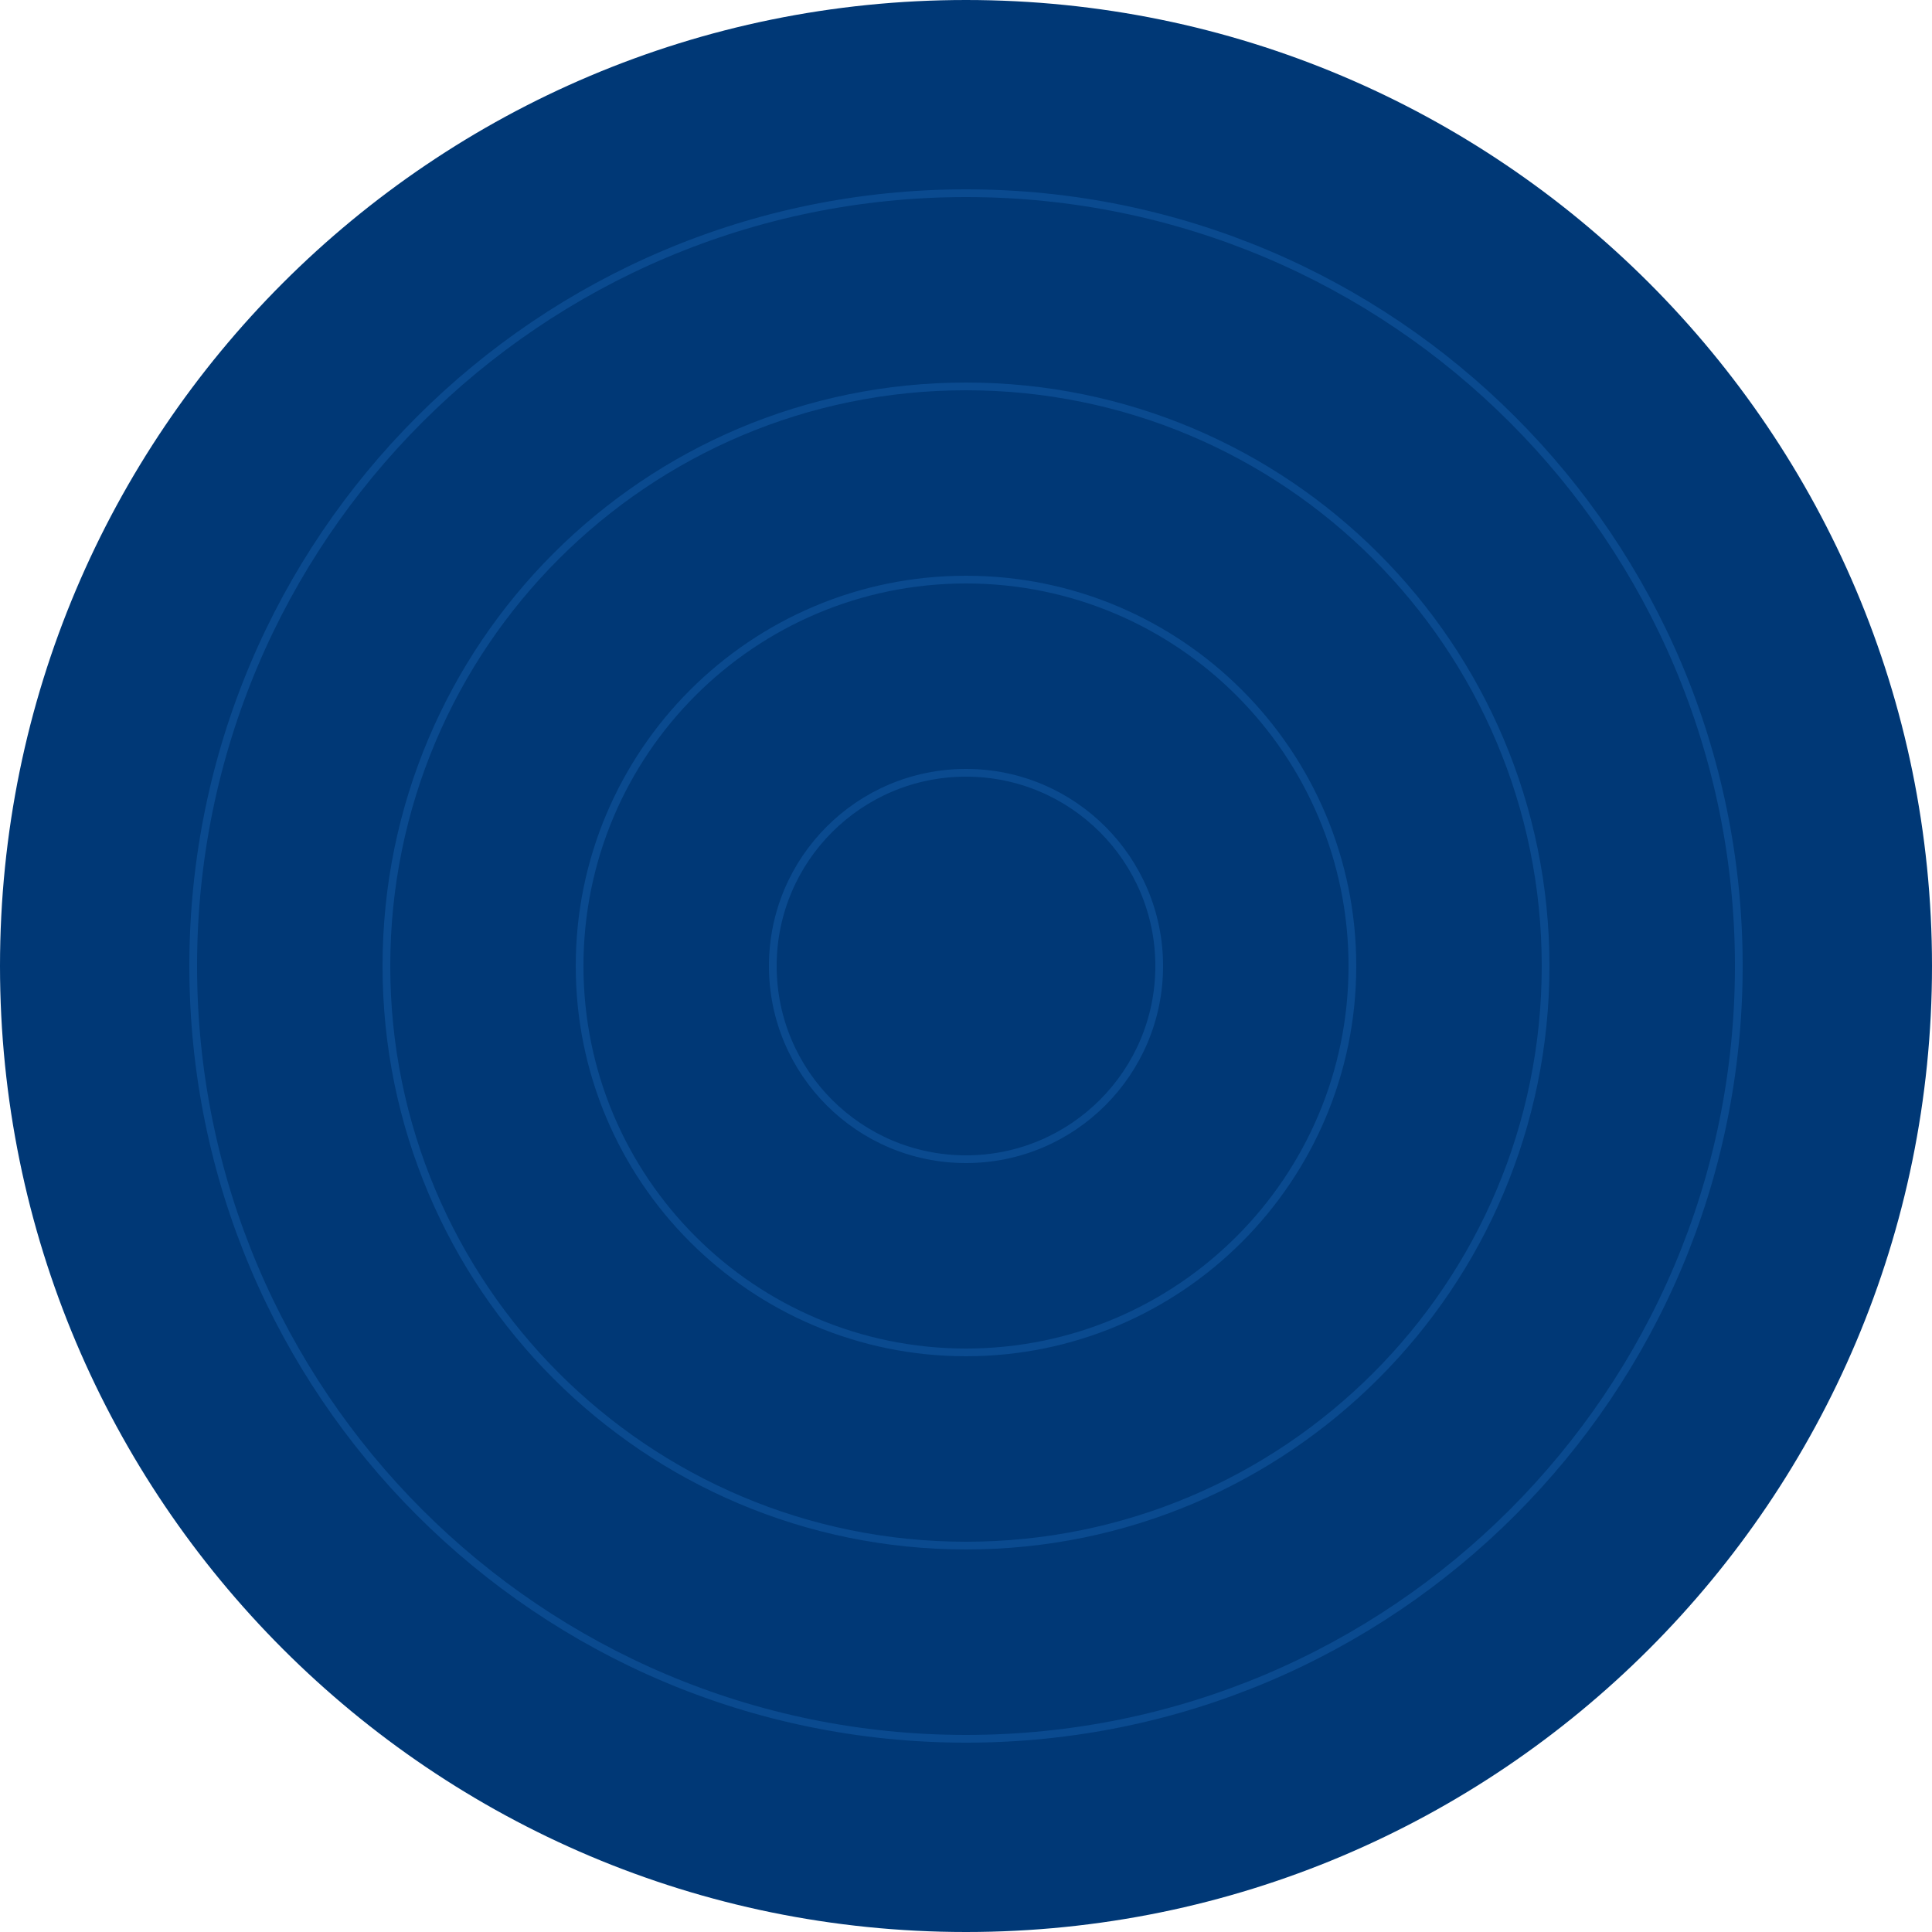 <svg width="500" height="500" viewBox="0 0 500 500" fill="none" xmlns="http://www.w3.org/2000/svg">
  <path d="M250 500C388.071 500 500 388.071 500 250C500 111.929 388.071 0 250 0C111.929 0 0 111.929 0 250C0 388.071 111.929 500 250 500Z" fill="#003876"/>
  <path d="M250 450C360.457 450 450 360.457 450 250C450 139.543 360.457 50 250 50C139.543 50 50 139.543 50 250C50 360.457 139.543 450 250 450Z" stroke="#0A4A8F" stroke-width="2"/>
  <path d="M250 400C332.843 400 400 332.843 400 250C400 167.157 332.843 100 250 100C167.157 100 100 167.157 100 250C100 332.843 167.157 400 250 400Z" stroke="#0A4A8F" stroke-width="2"/>
  <path d="M250 350C305.228 350 350 305.228 350 250C350 194.772 305.228 150 250 150C194.772 150 150 194.772 150 250C150 305.228 194.772 350 250 350Z" stroke="#0A4A8F" stroke-width="2"/>
  <path d="M250 300C277.614 300 300 277.614 300 250C300 222.386 277.614 200 250 200C222.386 200 200 222.386 200 250C200 277.614 222.386 300 250 300Z" stroke="#0A4A8F" stroke-width="2"/>
</svg>